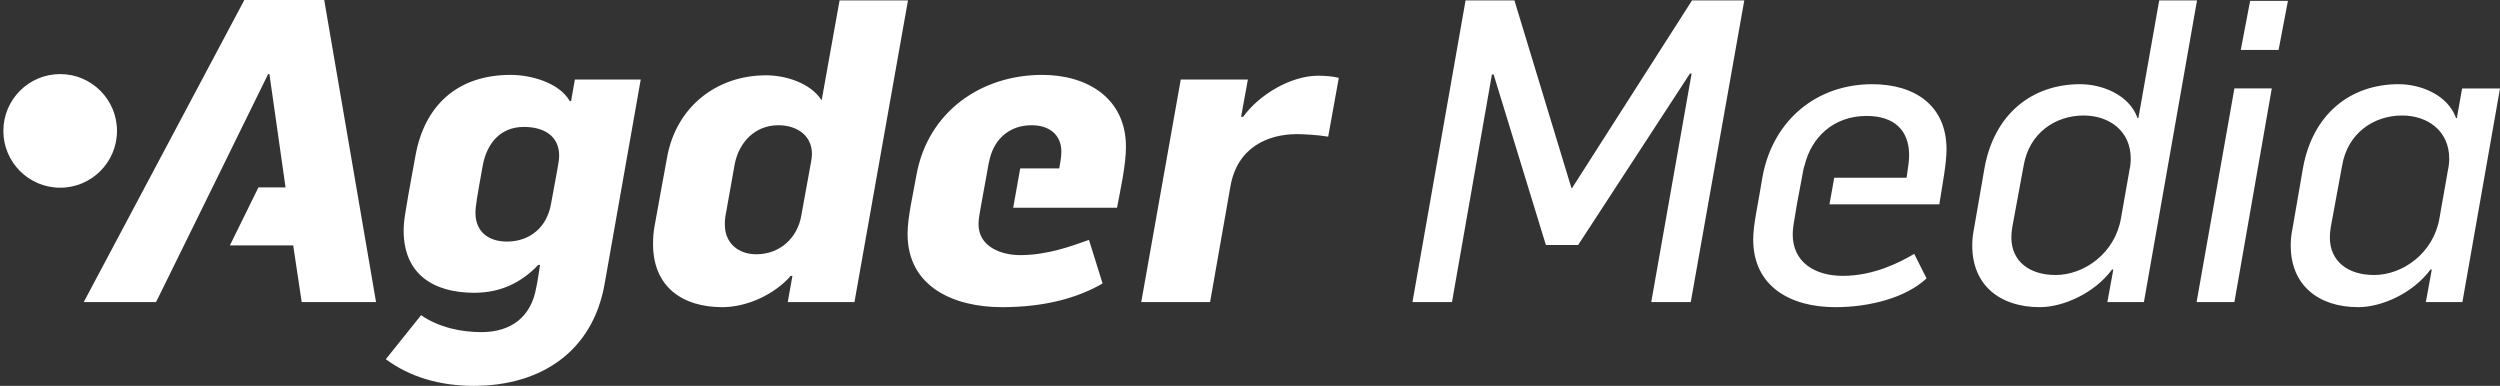<svg height="96" viewBox="0 0 622 96" width="622" xmlns="http://www.w3.org/2000/svg"><rect x="0" y="0" width="622" height="96" fill="#333333" stroke="none"/><path d="m403.787 159.747-1.804 9.937c-.003.014-.005.027-.007.041l-.011.062c-.21 1.334-.511 2.668-.511 4.002 0 5.579 5.603 7.684 10.359 7.684 6.765 0 12.685-2.211 17.125-3.789l3.383 10.842c-6.343 3.684-14.588 5.895-25.053 5.895-11.628 0-23.467-4.842-23.467-18.211 0-4.316 1.48-10.316 2.22-14.737 2.854-15.579 15.962-24.842 31.29-24.842 11.205 0 20.825 5.789 20.825 17.895 0 4.526-1.374 10.632-2.22 15.158h-25.837l1.751-9.789h9.71c.211-1.368.529-2.737.529-4.105 0-4.421-3.171-6.632-7.4-6.632-5.391 0-9.091 3.263-10.359 8.105-.097.387-.463 1.843-.521 2.484zm-188.589 19.306 7.095-14.421h6.754l-4.017-28.211h-.317l-12.908 26.297-14.331 29.13-.668 1.31h-17.971l39.958-75.158h19.873l12.896 75.158h-18.499l-2.114-14.105zm60.674 34.947c-8.668 0-16.068-2.316-21.882-6.632l8.774-10.947c4.44 3.053 9.937 4.211 15.011 4.211 7.4 0 12.368-3.789 13.636-11.053.423-1.895.634-3.789.951-5.684h-.423c-4.44 4.632-9.62 6.947-15.962 6.947-10.148 0-17.548-4.632-17.548-15.474 0-1.579.211-3.263.529-5.053.74-4.632 1.691-9.579 2.431-13.684 2.22-12.211 10.254-20 23.679-20 4.968 0 12.051 1.895 14.694 6.526h.317l.951-5.368h16.385c-1.48 8.316-7.505 42.421-8.985 50.842-2.96 16.842-15.856 25.368-32.558 25.368zm8.245-35.895c5.814 0 10.042-3.684 10.994-9.474 1.374-7.684 2.008-10.316 2.008-11.895 0-4.842-3.7-7.158-8.774-7.158-5.708 0-9.197 3.895-10.254 9.684-1.374 7.684-1.797 10-1.797 11.684 0 4.737 3.277 7.158 7.822 7.158zm53.594 16.316c-10.042 0-17.231-5.158-17.231-15.684 0-1.579.106-3.158.423-4.737 1.057-5.684 2.008-11.263 3.066-16.842 2.22-12.421 12.157-20.421 24.63-20.421 4.863 0 10.994 1.895 13.742 6.105h.106l4.44-24.737h17.019l-13.319 75.053h-16.596l1.163-6.526h-.423c-4.017 4.632-10.888 7.789-17.019 7.789zm8.457-13.158c5.814 0 10.254-4 11.205-9.684l2.431-13.368c.106-.632.211-1.263.211-1.895 0-4.737-3.911-7.158-8.351-7.158-5.814 0-9.831 4.211-10.888 9.789l-2.326 13.053c-.106.632-.106 1.263-.106 1.895 0 4.632 3.383 7.368 7.822 7.368zm95.772 11.895 9.831-55.368h16.702l-1.691 9.263h.529c3.911-5.474 11.839-10.211 18.605-10.211 1.48 0 3.594.105 5.18.526l-2.643 14.632c-2.537-.421-6.131-.632-7.717-.632-7.4 0-14.905 3.368-16.596 12.947l-5.074 28.842zm164.449-31.377-1.304 6.953c-.11.551-.189 1.033-.236 1.445-.573 3.254-.822 4.737-.822 6.138 0 6.842 5.391 10.316 12.474 10.316 7.822 0 14.376-3.474 17.759-5.474l3.066 6.105c-5.074 4.737-13.954 7.158-22.727 7.158-10.994 0-20.402-5.053-20.402-16.842 0-3.789 1.163-8.421 2.326-15.684 2.643-14.105 13.531-22.947 27.273-22.947 10.571 0 18.499 5.263 18.499 16.211 0 3.474-.951 8.316-1.797 13.684h-27.326l1.186-6.632h18c.423-2.842.634-4.211.634-5.579 0-6.211-3.7-9.789-10.571-9.789-8.404 0-13.781 5.51-15.404 12.191-.165.412-.287.865-.368 1.36l-.033.177c-.096.429-.181.866-.227 1.21zm164.183-21.777h9.429l-9.358 53.155h-9.091l1.48-8.105h-.317c-4.44 6-12.262 9.368-17.971 9.368-10.042 0-16.808-5.579-16.808-15.263 0-1.474.106-2.737.423-4.211l2.643-15.263c2.431-13.263 11.734-20.737 23.784-20.737 5.603 0 12.262 2.737 14.271 8.421h.211zm-21.917 46.418c7.188 0 14.799-5.474 16.279-14.105l2.114-12c.211-.947.317-1.895.317-2.842 0-6.947-5.391-10.737-11.734-10.737-7.082 0-13.531 4.421-14.905 12.421l-2.854 15.474c-.106.842-.211 1.579-.211 2.421 0 6 4.545 9.368 10.994 9.368zm-239.237 6.737 13.214-75.053h12.157l14.165 46.632h.211l29.81-46.632h13.002l-13.319 75.053h-9.831l10.042-56.842h-.423l-27.801 42.632h-8.034l-13.002-42.421h-.423l-9.937 56.632zm156.089 1.263c-10.042 0-16.808-5.579-16.808-15.263 0-1.474.106-2.737.423-4.211l2.643-15.263c2.431-13.263 11.734-20.737 23.784-20.737 5.603 0 12.262 2.737 14.271 8.421h.211l5.18-29.263h9.408l-13.214 75.053h-9.091l1.48-8.105h-.317c-4.44 6-12.262 9.368-17.971 9.368zm3.911-8c7.188 0 14.799-5.474 16.279-14.105l2.114-12c.211-.947.317-1.895.317-2.842 0-6.947-5.391-10.737-11.734-10.737-7.082 0-13.531 4.421-14.905 12.421l-2.854 15.474c-.106.842-.211 1.579-.211 2.421 0 6 4.545 9.368 10.994 9.368zm35.092 6.737 9.408-53.158h9.302l-9.302 53.158zm10.994-62.737 2.326-12.211h9.408l-2.326 12.211zm-542.534 34.279c-7.807 0-14.135-6.328-14.135-14.134 0-7.806 6.328-14.134 14.135-14.134s14.135 6.328 14.135 14.134c0 7.806-6.328 14.134-14.135 14.134z" fill="#fff" fill-rule="evenodd" transform="translate(-158 -118)"/></svg>